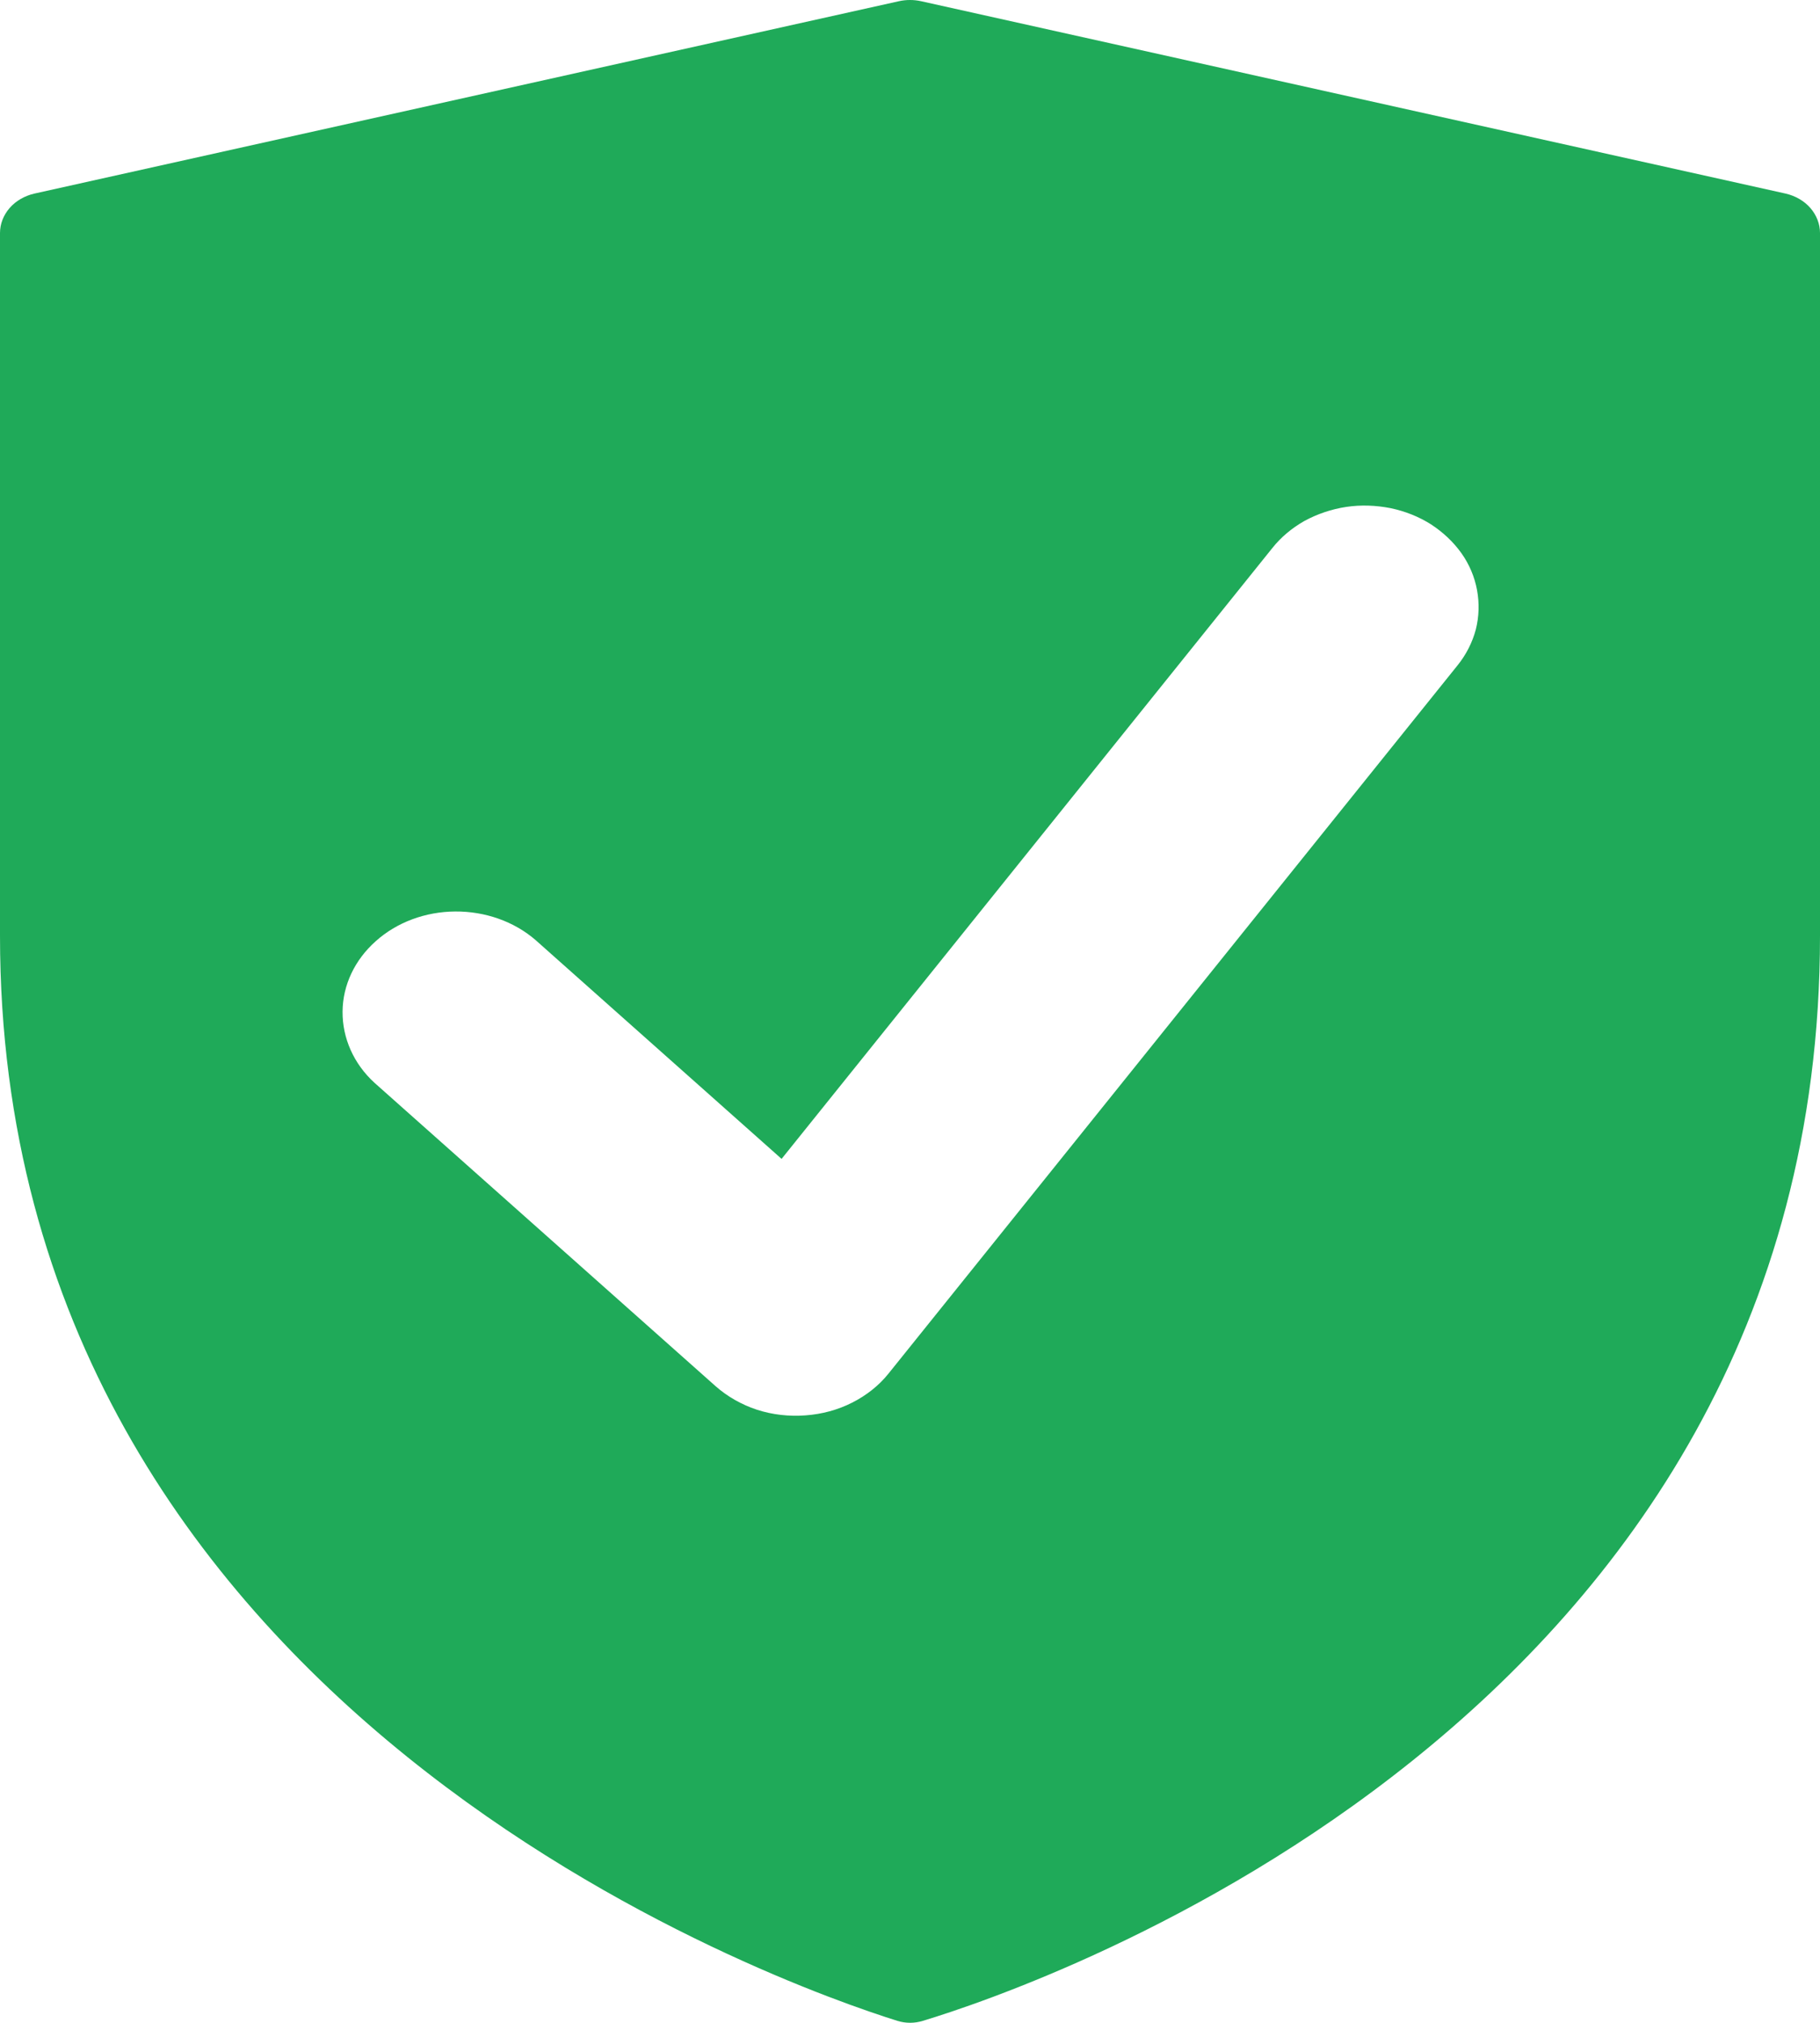 <svg width="9" height="10" viewBox="0 0 9 10" fill="none" xmlns="http://www.w3.org/2000/svg">
    <path fill-rule="evenodd" clip-rule="evenodd" d="M4.437 9.99C4.479 10.003 4.522 10.003 4.564 9.99C5.11 9.825 9 8.509 9 4.626V1.152C9 1.107 8.983 1.064 8.953 1.029C8.922 0.993 8.878 0.968 8.83 0.957L4.555 0.006C4.519 -0.002 4.481 -0.002 4.445 0.006L0.17 0.957C0.122 0.968 0.078 0.993 0.047 1.029C0.017 1.064 -0 1.107 6.20633e-07 1.152V4.626C6.20633e-07 8.47 3.892 9.819 4.437 9.99ZM7.207 3.29C7.25 3.237 7.281 3.176 7.298 3.112C7.314 3.048 7.316 2.982 7.304 2.917C7.292 2.852 7.266 2.79 7.227 2.735C7.187 2.679 7.136 2.631 7.076 2.592C7.016 2.554 6.948 2.527 6.876 2.512C6.804 2.498 6.73 2.495 6.657 2.506C6.584 2.517 6.514 2.541 6.451 2.575C6.389 2.61 6.334 2.656 6.292 2.709L3.865 5.729L2.647 4.646C2.541 4.555 2.399 4.505 2.251 4.506C2.104 4.507 1.963 4.559 1.859 4.652C1.754 4.745 1.695 4.87 1.694 5.001C1.693 5.132 1.749 5.259 1.852 5.353L3.539 6.853C3.597 6.904 3.667 6.944 3.743 6.969C3.82 6.994 3.902 7.003 3.983 6.997C4.065 6.991 4.143 6.97 4.214 6.934C4.285 6.898 4.347 6.849 4.394 6.79L7.207 3.29Z" fill="#1FAA59"/>
</svg>
